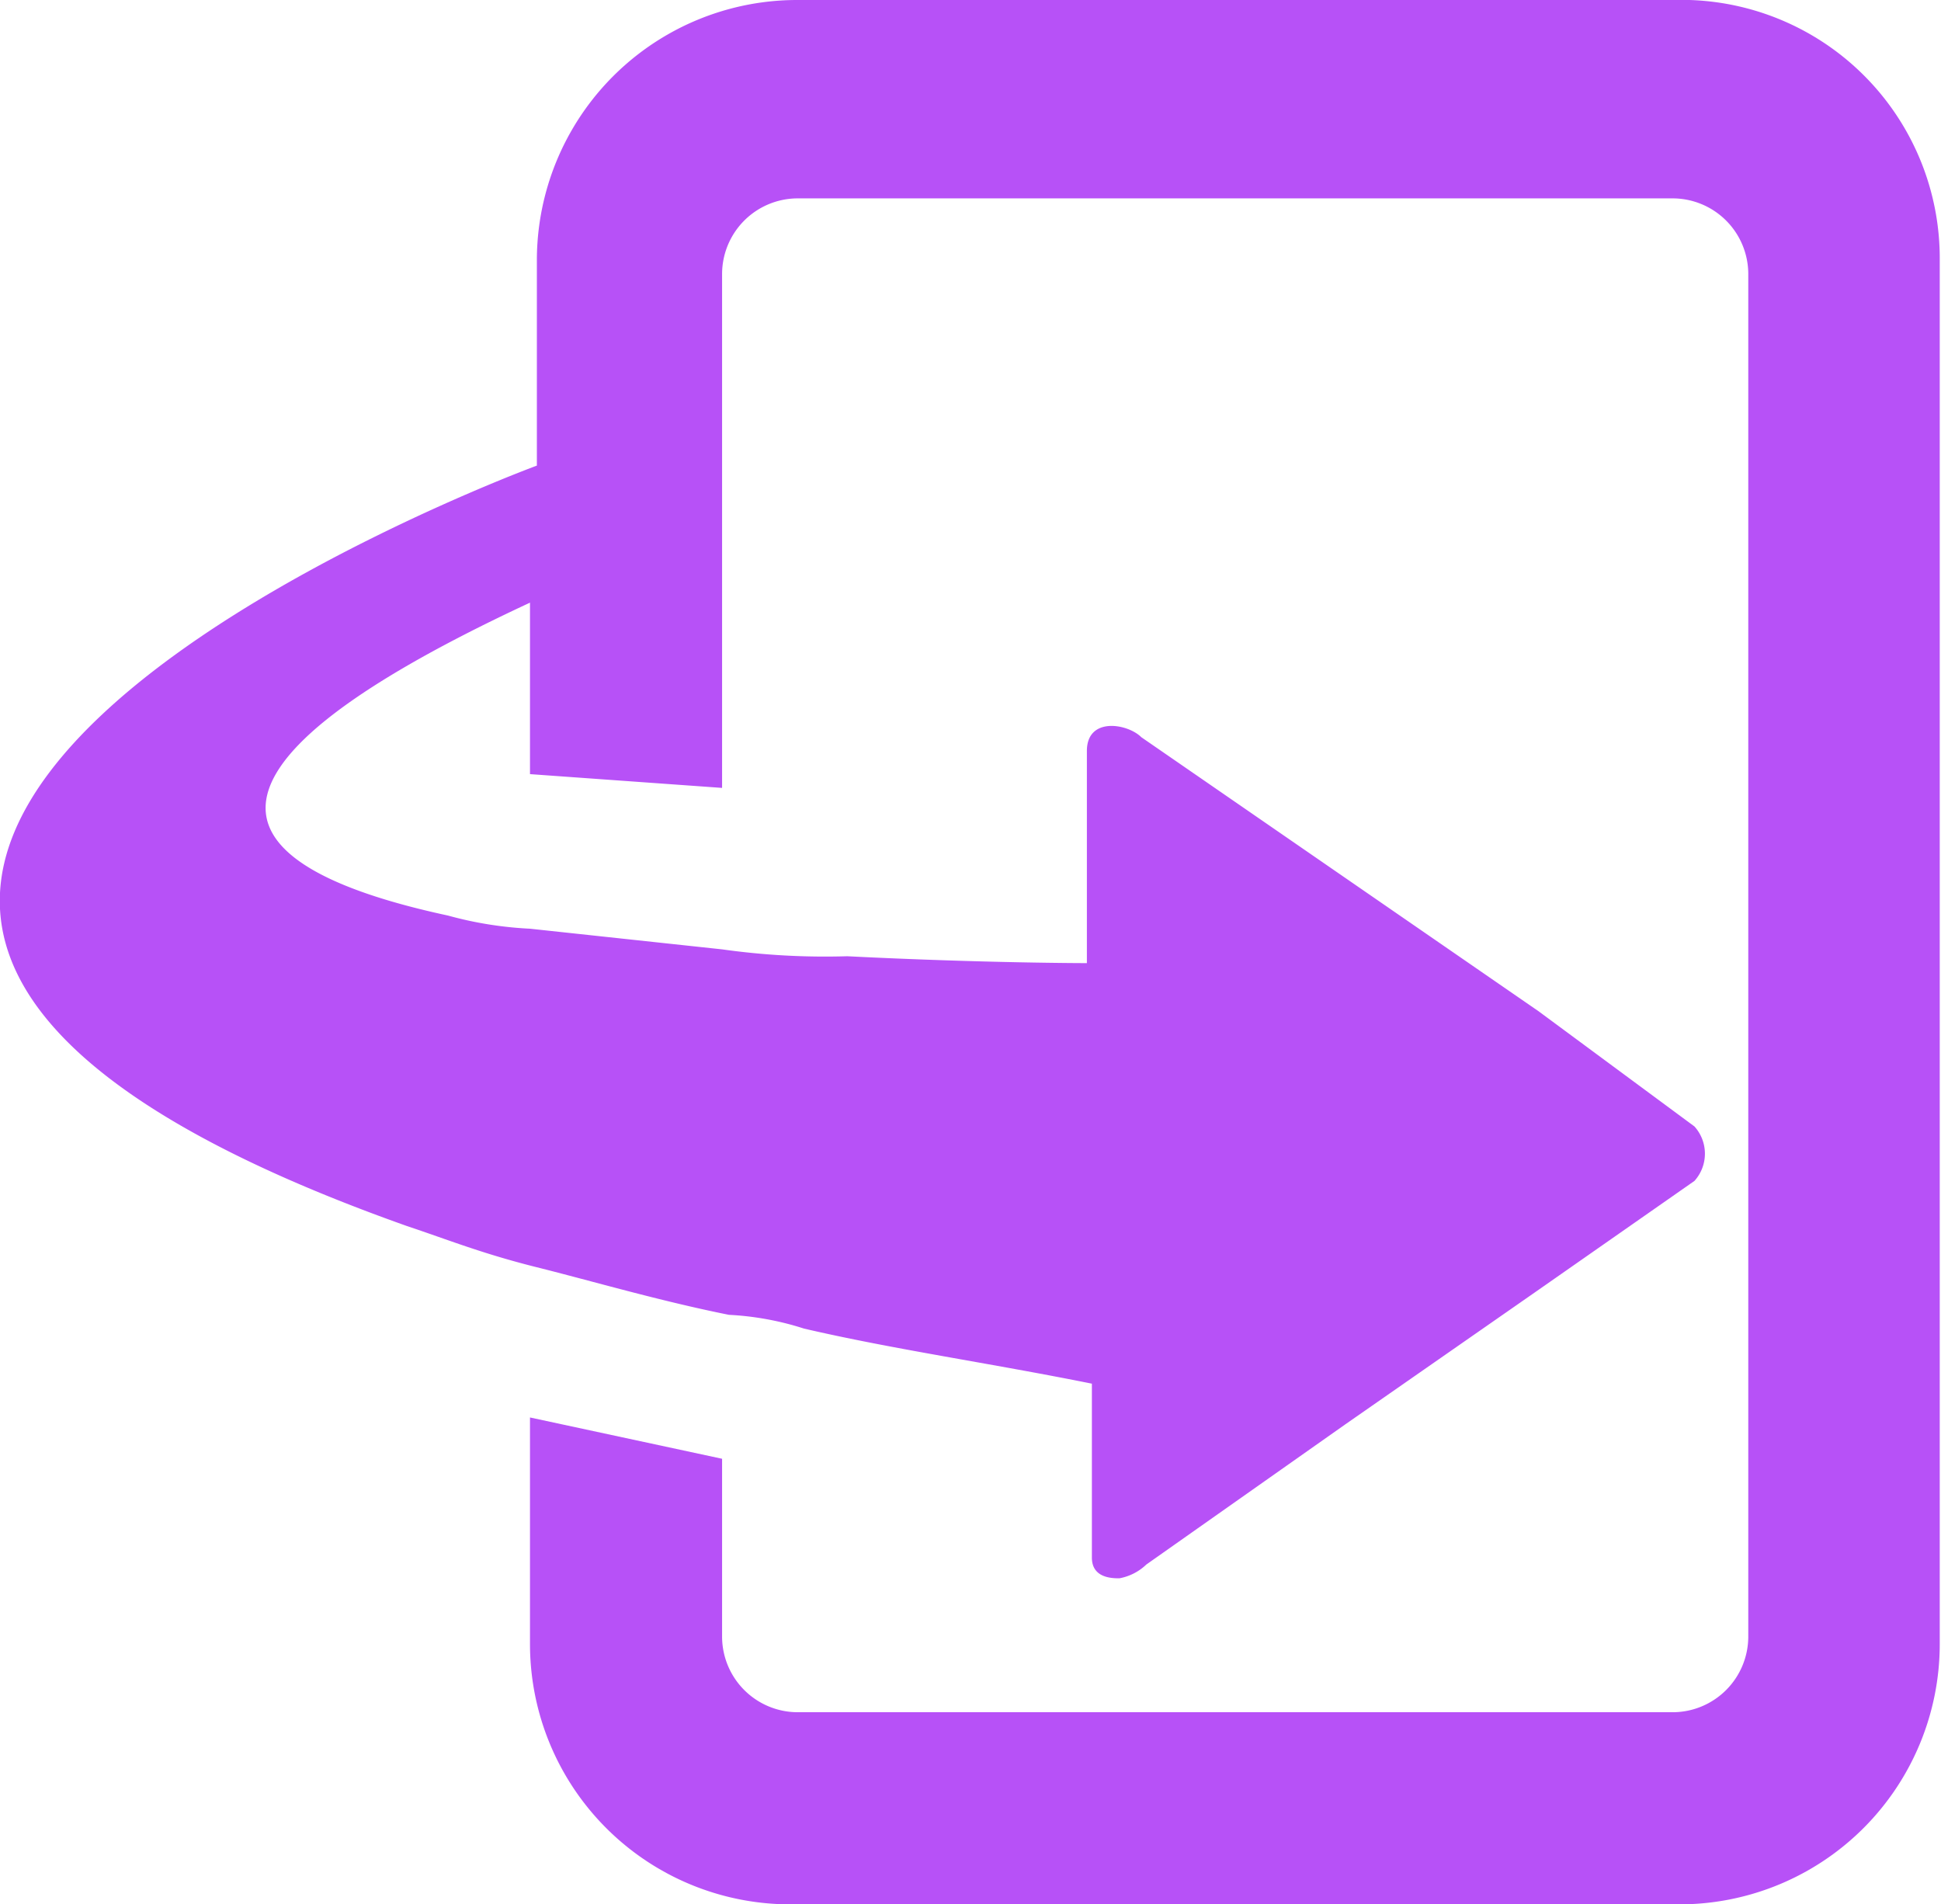 <svg xmlns="http://www.w3.org/2000/svg" viewBox="0 0 31.02 30.43"><defs><style>.cls-1{fill:#b751f7;}</style></defs><g id="Capa_2" data-name="Capa 2"><g id="Capa_2-2" data-name="Capa 2"><path class="cls-1" d="M31,4.16V26.27a4.16,4.16,0,0,1-4.16,4.16H12.63a4.16,4.16,0,0,1-4.16-4.16V22.65l3.07.66v2.85a1.21,1.21,0,0,0,1.2,1.2h14a1.21,1.21,0,0,0,1.2-1.2V4.38a1.21,1.21,0,0,0-1.2-1.21h-14a1.21,1.21,0,0,0-1.2,1.21v8.21l-3.07-.22V9.63c-6.13,2.85-4.7,4.27-1.31,5a6,6,0,0,0,1.31.21l3.07.33a11.78,11.78,0,0,0,2,.11c2.19.11,3.83.11,3.83.11V12c0-.55.65-.44.87-.22l6.35,4.38L27.08,18a.65.65,0,0,1,0,.87l-2.52,1.76L21.5,22.76,18.32,25a.84.84,0,0,1-.43.22c-.11,0-.44,0-.44-.33V22.11c-1.64-.33-3.18-.55-4.6-.88a4.68,4.68,0,0,0-1.2-.22c-1.1-.22-2.19-.54-3.07-.76s-1.42-.44-2.08-.66C-9.26,14,8.58,7.44,8.58,7.44V4.16A4.16,4.16,0,0,1,12.74,0H27A4.13,4.13,0,0,1,31,4.16Z"/></g></g></svg>